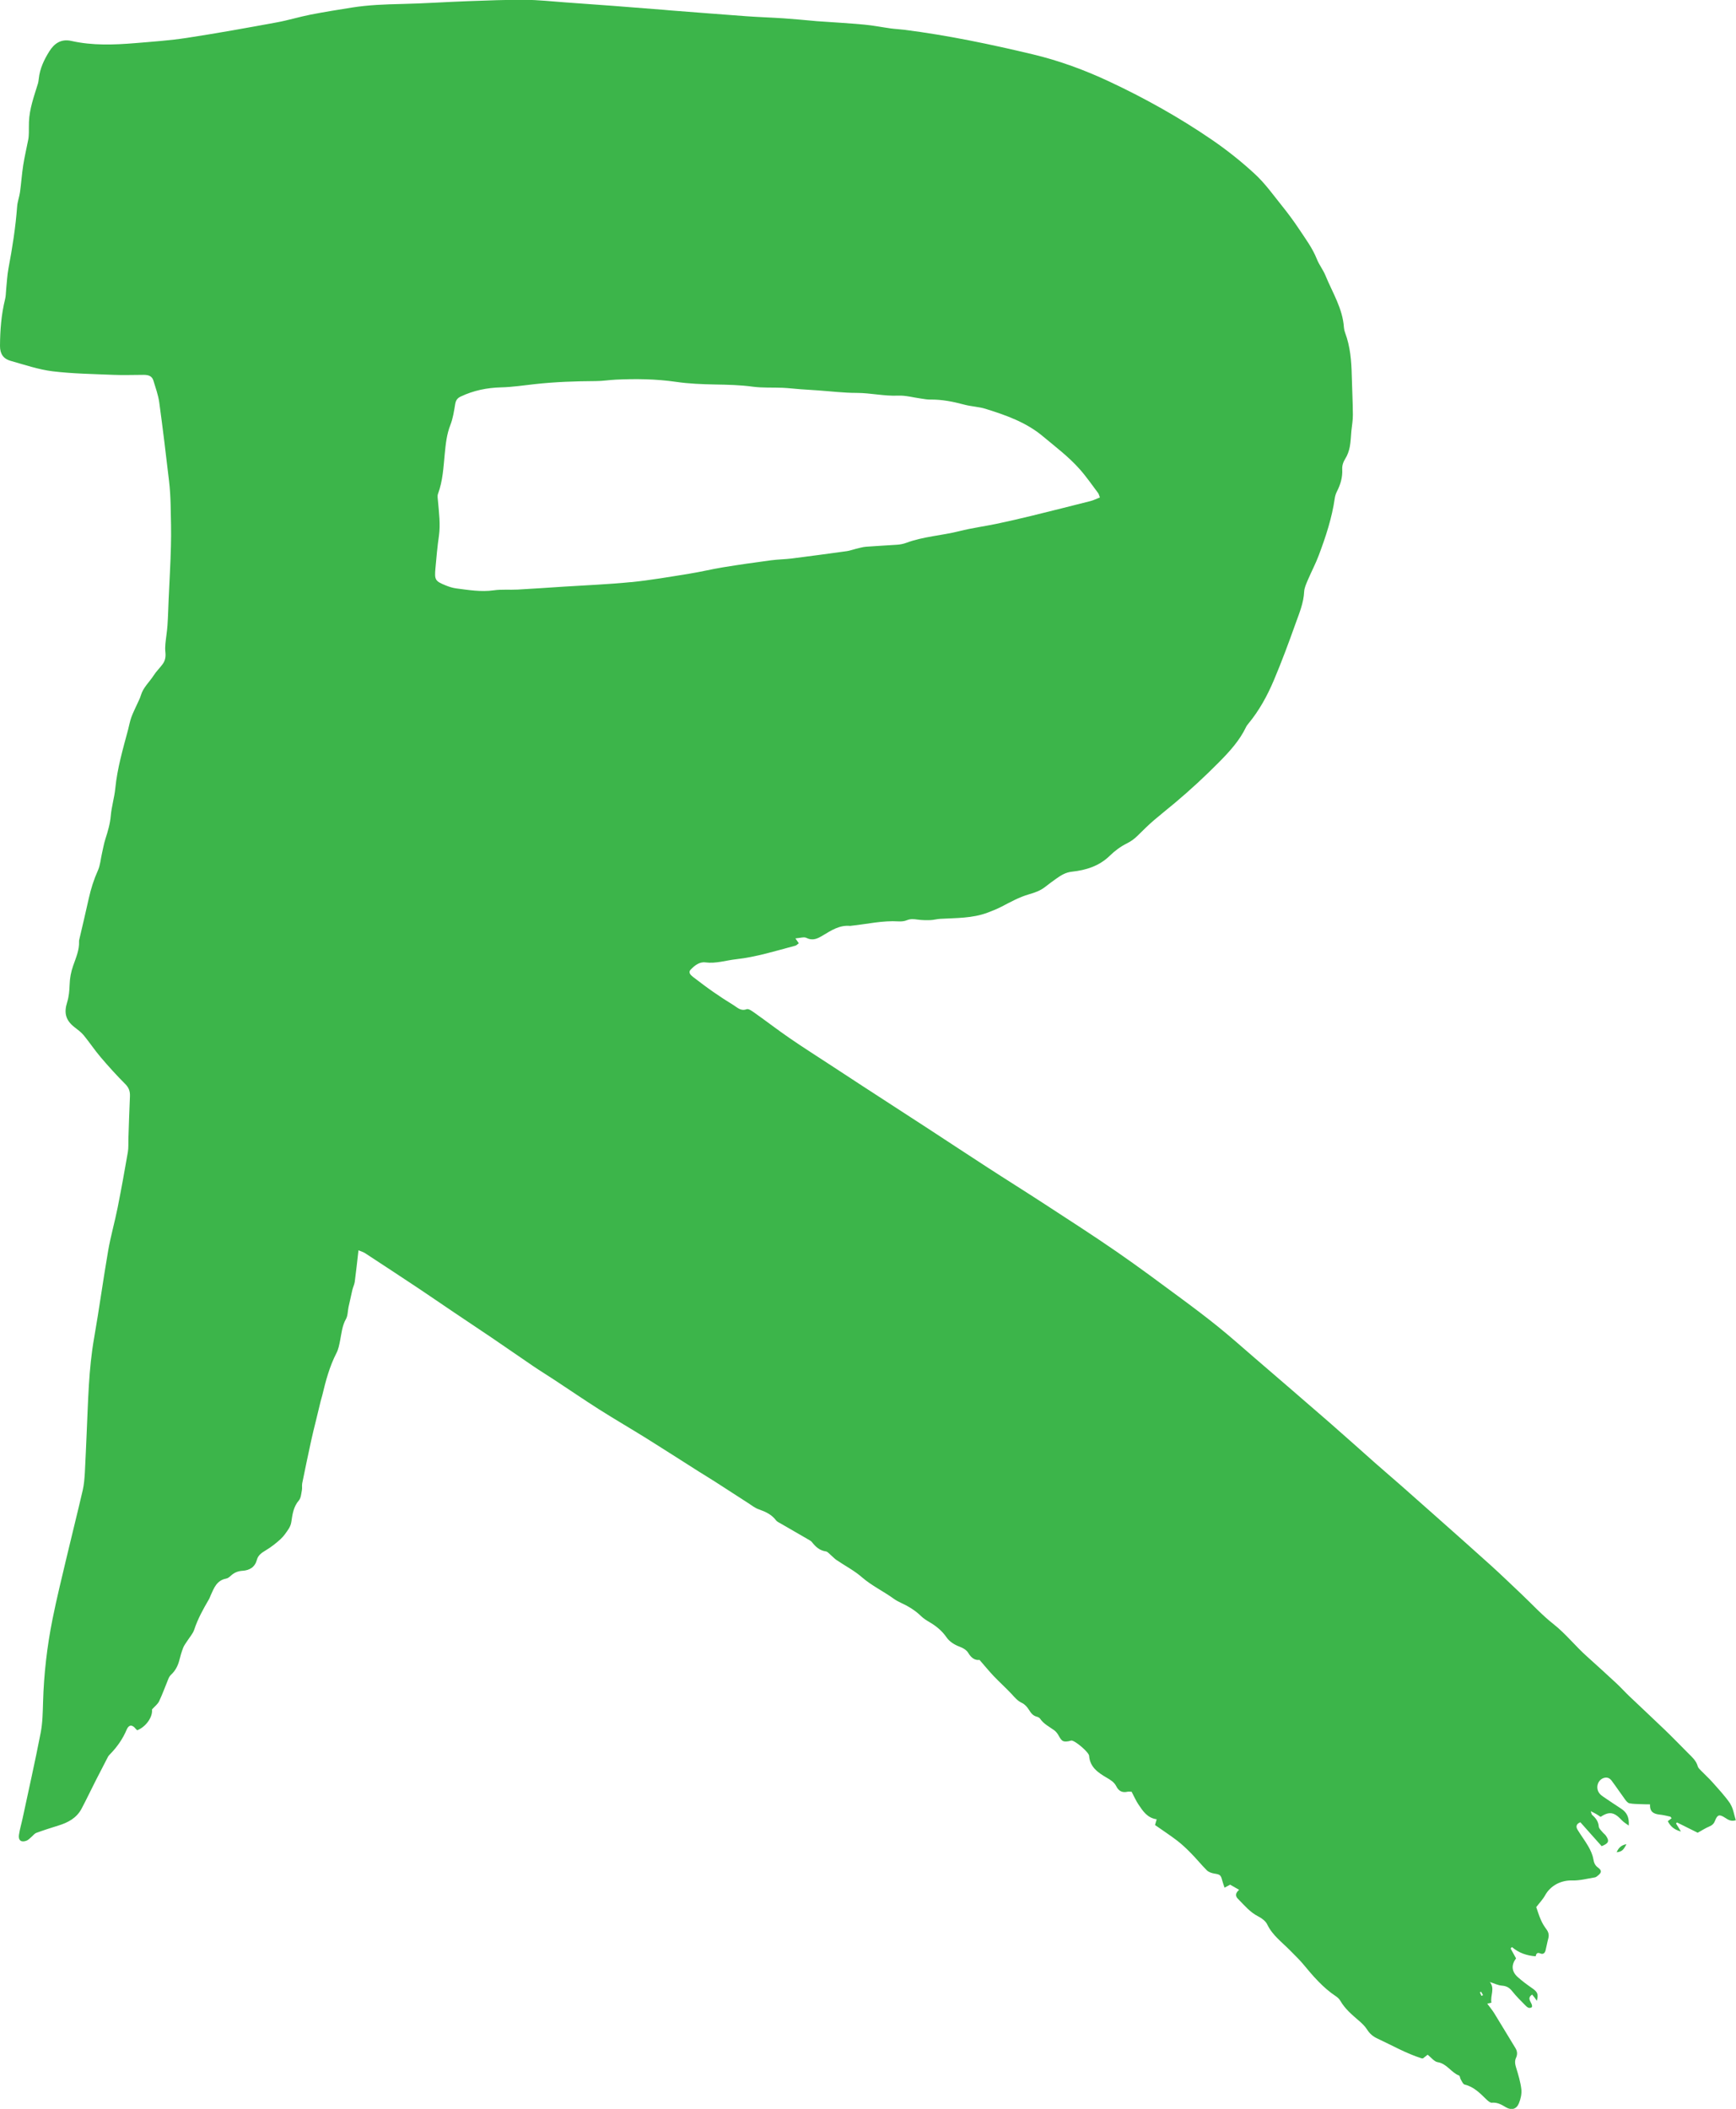 <?xml version="1.0" encoding="UTF-8"?>
<svg id="Layer_1" data-name="Layer 1" xmlns="http://www.w3.org/2000/svg" viewBox="0 0 326.11 396">
  <defs>
    <style>
      .cls-1 {
        fill: #3cb54a;
        stroke-width: 0px;
      }
    </style>
  </defs>
  <path class="cls-1" d="M325.07,338.75c-.99-1.47-2.23-2.77-3.41-4.11-.64-.73-1.37-1.37-2.04-2.07-.27-.28-.61-.57-.7-.91-.29-1.05-1.06-1.71-1.78-2.43-1.47-1.47-2.91-2.97-4.41-4.41-2.2-2.12-4.44-4.19-6.64-6.29-.84-.8-1.62-1.67-2.47-2.46-1.84-1.71-3.69-3.39-5.56-5.07-2.16-1.93-3.94-4.22-6.24-6.03-2.16-1.7-4.04-3.76-6.05-5.66-1.87-1.76-3.71-3.55-5.61-5.27-3.34-3.02-6.72-6-10.08-8.99-2.28-2.02-4.56-4.05-6.85-6.06-1.64-1.44-3.3-2.85-4.93-4.29-2.83-2.5-5.63-5.03-8.48-7.51-4.71-4.1-9.45-8.17-14.18-12.24-2.24-1.93-4.44-3.89-6.74-5.75-2.29-1.85-4.65-3.63-7.02-5.38-4.01-2.96-8.01-5.94-12.11-8.77-4.46-3.08-9.03-6.01-13.57-8.97-3.57-2.33-7.19-4.58-10.76-6.9-3.7-2.39-7.37-4.83-11.06-7.23-4.1-2.67-8.21-5.32-12.31-7.99-2.03-1.32-4.04-2.65-6.07-3.97-2.55-1.67-5.13-3.3-7.64-5.03-2.23-1.53-4.38-3.19-6.6-4.76-.46-.32-1.13-.83-1.5-.69-1.12.41-1.75-.33-2.49-.78-1.28-.78-2.54-1.6-3.77-2.46-1.31-.91-2.58-1.88-3.85-2.85-.43-.33-.9-.83-.41-1.34.74-.76,1.63-1.51,2.78-1.36,1.97.26,3.84-.38,5.74-.59,3.8-.42,7.46-1.57,11.15-2.55.24-.06.43-.3.64-.46-.19-.27-.32-.46-.63-.91.87-.06,1.6-.33,2.08-.09,1.22.6,2.12.11,3.1-.48,1.57-.94,3.13-1.97,5.11-1.77.09,0,.19-.03.29-.04,2.93-.31,5.82-1,8.8-.81.52.03,1.09-.02,1.56-.22.68-.28,1.3-.22,1.98-.12.8.11,1.63.13,2.44.1.62-.02,1.24-.21,1.86-.24,2.98-.17,5.98-.08,8.88-1.16.91-.34,1.77-.69,2.63-1.13,1.67-.87,3.35-1.8,5.13-2.31,1.15-.33,2.18-.69,3.1-1.43.68-.54,1.39-1.05,2.09-1.55.87-.62,1.75-1.15,2.88-1.27,2.68-.29,5.16-1.06,7.17-3.04.92-.9,2.01-1.7,3.16-2.27.81-.4,1.47-.9,2.08-1.51.99-.98,1.97-1.95,3.04-2.87,1.31-1.12,2.66-2.18,3.98-3.29,2.84-2.39,5.58-4.92,8.19-7.56,1.96-1.98,3.88-4.06,5.11-6.64.1-.22.26-.41.41-.6,2.06-2.48,3.59-5.29,4.83-8.23,1.47-3.48,2.78-7.02,4.05-10.58.7-1.95,1.52-3.87,1.62-6.01.04-.74.4-1.49.7-2.2.66-1.55,1.46-3.05,2.05-4.63,1.31-3.48,2.47-7,3-10.7.06-.42.2-.86.39-1.24.68-1.32,1.09-2.69,1.01-4.19-.04-.75.2-1.39.6-2.04.4-.64.66-1.4.81-2.14.19-.99.22-2.02.31-3.03.1-1.01.29-2.02.28-3.03-.02-2.46-.15-4.92-.21-7.39-.06-2.72-.28-5.41-1.24-7.99-.12-.31-.2-.65-.23-.99-.23-3.59-2.16-6.58-3.47-9.78-.43-1.06-1.19-2-1.61-3.07-.83-2.09-2.17-3.87-3.39-5.71-.99-1.49-2.06-2.93-3.18-4.32-1.63-2.03-3.16-4.19-5.07-5.95-2.55-2.36-5.3-4.54-8.17-6.5-6.09-4.16-12.52-7.75-19.2-10.88-4.61-2.16-9.4-3.92-14.35-5.1-7.96-1.9-15.97-3.57-24.1-4.61-.86-.11-1.74-.14-2.6-.26-1.67-.23-3.34-.57-5.02-.72-2.99-.27-5.98-.44-8.97-.65-.1,0-.19-.02-.29-.03-1.92-.17-3.84-.36-5.77-.49-2.36-.16-4.73-.23-7.09-.4-4.82-.35-9.65-.74-14.47-1.11-.29-.02-.58-.06-.87-.08-3.23-.25-6.46-.51-9.69-.76-2.99-.23-5.98-.44-8.97-.65-2.51-.18-5.02-.46-7.53-.48-3.57-.02-7.14.12-10.71.25-4.16.15-8.31.44-12.47.53-3.15.07-6.29.18-9.41.68-2.58.41-5.16.82-7.72,1.32-2.14.42-4.23,1.07-6.37,1.46-5.62,1.03-11.24,2.05-16.89,2.91-3.2.49-6.44.71-9.67.98-4.01.33-8.04.48-12-.41-1.99-.45-3.26.54-4.14,1.95-.97,1.54-1.78,3.23-1.98,5.11-.04.34-.08.68-.18,1-.72,2.35-1.58,4.67-1.67,7.16-.03.67,0,1.33-.02,2-.01.43-.03.87-.11,1.29-.31,1.61-.7,3.21-.95,4.83-.26,1.67-.37,3.37-.6,5.04-.13.91-.47,1.79-.54,2.7-.29,3.92-.9,7.78-1.63,11.64-.25,1.33-.3,2.69-.44,4.03-.06.58-.04,1.17-.19,1.73C.24,59.06.02,61.98,0,64.95c-.01,1.52.65,2.43,1.99,2.81,2.61.73,5.21,1.63,7.88,1.96,3.78.46,7.62.51,11.44.67,1.89.08,3.78,0,5.67,0,.84,0,1.57.18,1.84,1.08.4,1.35.9,2.68,1.09,4.06.68,4.94,1.27,9.89,1.85,14.84.17,1.44.25,2.89.29,4.34.06,2.6.13,5.21.06,7.81-.08,3.34-.28,6.67-.43,10-.07,1.64-.11,3.28-.22,4.92-.08,1.16-.28,2.3-.39,3.46-.05.52-.06,1.06,0,1.59.09.81-.03,1.56-.51,2.21-.53.73-1.21,1.37-1.69,2.13-.8,1.25-1.98,2.26-2.41,3.75-.16.55-.44,1.07-.68,1.6-.37.83-.79,1.64-1.1,2.49-.28.77-.42,1.59-.63,2.39-.97,3.62-2.02,7.22-2.39,10.97-.17,1.73-.7,3.42-.85,5.15-.13,1.52-.55,2.93-1.01,4.36-.28.87-.43,1.79-.64,2.68-.25,1.08-.32,2.24-.77,3.24-.76,1.69-1.31,3.43-1.71,5.23-.57,2.59-1.19,5.17-1.79,7.75-.02.09-.04.19-.04.29.08,1.65-.59,3.13-1.11,4.62-.41,1.17-.62,2.31-.66,3.54-.04,1.1-.13,2.24-.46,3.29-.64,2.02-.29,3.41,1.38,4.71.61.47,1.25.94,1.73,1.52,1.1,1.34,2.06,2.8,3.19,4.12,1.47,1.73,3,3.42,4.61,5.03.7.7.92,1.4.88,2.32-.12,2.66-.2,5.32-.29,7.98-.03.82.04,1.66-.1,2.47-.6,3.48-1.23,6.96-1.92,10.43-.54,2.71-1.31,5.37-1.78,8.08-.94,5.44-1.68,10.91-2.63,16.34-1.05,5.94-1.13,11.94-1.41,17.94-.12,2.47-.2,4.93-.34,7.4-.07,1.11-.15,2.23-.4,3.31-.97,4.2-2.03,8.38-3.02,12.57-.91,3.87-1.87,7.72-2.65,11.62-1.03,5.13-1.63,10.33-1.78,15.57-.06,1.93-.08,3.9-.45,5.79-1.04,5.37-2.25,10.71-3.39,16.05-.22,1.04-.54,2.07-.69,3.12-.15,1.04.43,1.46,1.4,1.1.34-.12.61-.43.9-.67.33-.27.6-.67.98-.81,1.36-.5,2.74-.94,4.13-1.37,1.82-.56,3.42-1.41,4.35-3.16.95-1.79,1.81-3.62,2.73-5.42.74-1.46,1.49-2.91,2.25-4.36.09-.17.23-.31.37-.45,1.33-1.36,2.4-2.89,3.14-4.65.39-.92,1.04-.95,1.68-.13.08.11.2.19.29.28,1.68-.67,2.94-2.54,2.77-3.91.5-.56,1.07-.98,1.34-1.54.66-1.39,1.17-2.84,1.76-4.26.11-.26.27-.53.48-.72.81-.75,1.29-1.67,1.56-2.73.19-.79.43-1.58.72-2.34.17-.43.47-.82.73-1.22.46-.73,1.09-1.4,1.35-2.19.67-2.02,1.68-3.85,2.75-5.67.15-.25.23-.53.35-.79.61-1.36,1.14-2.79,2.89-3.11.35-.06.69-.36.97-.62.61-.54,1.3-.8,2.11-.85,1.33-.08,2.33-.69,2.69-2.04.25-.94.95-1.36,1.72-1.83.98-.59,1.9-1.31,2.74-2.08.6-.55,1.07-1.25,1.52-1.93.25-.39.44-.86.5-1.32.21-1.44.4-2.83,1.42-4.02.39-.46.43-1.25.56-1.9.08-.42-.02-.88.06-1.3.55-2.7,1.11-5.4,1.7-8.09.25-1.18.55-2.35.84-3.52.3-1.27.61-2.53.92-3.8.09-.38.22-.74.31-1.12.65-2.73,1.37-5.43,2.67-7.95.37-.71.52-1.55.68-2.35.27-1.37.38-2.76,1.1-4.03.36-.64.32-1.49.48-2.24.23-1.08.47-2.15.72-3.22.12-.51.38-1.01.45-1.52.25-1.9.46-3.82.7-5.92.42.18.87.3,1.24.54,3.32,2.17,6.64,4.35,9.95,6.55,2.1,1.39,4.16,2.83,6.25,4.23,2.53,1.7,5.07,3.39,7.6,5.1,2.6,1.76,5.17,3.56,7.78,5.33,1.32.9,2.69,1.73,4.02,2.61,2.79,1.83,5.54,3.72,8.36,5.51,2.98,1.89,6.04,3.66,9.04,5.53,3.24,2.02,6.45,4.1,9.68,6.14,1.02.65,2.06,1.26,3.08,1.92,2.07,1.33,4.14,2.68,6.21,4.01.65.42,1.28.93,1.99,1.17,1.26.44,2.41.97,3.24,2.07.19.25.54.41.83.57,1.83,1.06,3.67,2.11,5.5,3.18.16.1.33.22.44.37.68.86,1.43,1.55,2.59,1.71.33.05.62.43.91.67.37.31.69.68,1.09.95,1.59,1.08,3.34,1.98,4.78,3.24,1.85,1.6,4.04,2.63,5.99,4.04.39.28.82.52,1.26.72,1.41.65,2.73,1.43,3.85,2.53.48.47,1.07.83,1.65,1.17,1.25.74,2.31,1.62,3.16,2.85.5.73,1.4,1.32,2.25,1.65.77.3,1.44.62,1.84,1.29.55.93,1.29,1.39,2.08,1.26.99,1.13,1.8,2.13,2.68,3.06,1.09,1.14,2.27,2.2,3.35,3.35.59.64,1.11,1.29,1.95,1.68.53.25,1,.78,1.31,1.29.38.61.75,1.11,1.48,1.29.22.06.49.19.61.37.68,1.01,1.74,1.51,2.67,2.19.37.27.66.69.88,1.1.52.94.78,1.11,1.82.94.19-.03.38-.13.56-.12.68.03,3.23,2.19,3.28,2.86.15,2.14,1.69,3.17,3.28,4.1.74.43,1.43.85,1.81,1.6.46.93,1.12,1.27,2.12,1.05.22-.05.47,0,.77,0,.44.82.8,1.67,1.3,2.41.83,1.23,1.66,2.52,3.41,2.76-.09.3-.17.59-.31,1.08,1.38.97,2.79,1.89,4.13,2.91.95.73,1.82,1.56,2.66,2.42,1.02,1.03,1.93,2.17,2.96,3.19.34.33.91.52,1.4.6,1.04.16,1.21.26,1.46,1.24.11.44.28.87.45,1.4.45-.24.73-.39,1.05-.56.53.31,1.06.61,1.69.97-.65.54-.79,1.12-.23,1.68,1.19,1.2,2.26,2.52,3.82,3.31.66.34,1.39.87,1.69,1.51.98,2.05,2.77,3.32,4.28,4.87.8.83,1.66,1.62,2.4,2.5,1.88,2.27,3.77,4.51,6.27,6.15.31.21.61.51.79.83.87,1.5,2.16,2.59,3.45,3.7.58.5,1.17,1.05,1.57,1.69.49.78,1.12,1.31,1.93,1.68,2.75,1.28,5.4,2.8,8.31,3.72.09.03.19,0,.27,0,.3-.23.59-.46.86-.68.68.53,1.23,1.29,1.88,1.4,1.74.28,2.52,1.93,4.02,2.51.18.07.18.51.33.75.21.35.42.88.73.95,1.71.41,2.85,1.59,4.03,2.74.3.29.73.69,1.06.66,1.06-.1,1.85.38,2.69.88,1.02.59,1.95.34,2.4-.75.34-.82.56-1.8.46-2.67-.16-1.38-.58-2.74-.99-4.08-.19-.64-.29-1.2,0-1.82.28-.61.25-1.21-.11-1.8-1.34-2.18-2.64-4.38-3.99-6.56-.38-.61-.85-1.17-1.31-1.79.29-.07.53-.13.78-.19-.24-1.35.71-2.67-.3-3.88.86.27,1.55.63,2.27.68.86.06,1.41.38,1.94,1.05.75.95,1.62,1.8,2.47,2.66.32.32.71.69,1.23.32.23-.79-1.19-1.54.04-2.35.18.21.33.39.47.57.13.17.24.34.41.6.34-1.27.13-1.67-.89-2.38-.95-.66-1.89-1.35-2.74-2.12-1.12-1.03-1.19-2.25-.27-3.47-.33-.59-.67-1.22-1.02-1.85.08-.09.16-.18.24-.28,1.3,1.12,2.81,1.62,4.46,1.74.1-.49.29-.79.89-.53.51.22.85-.08.97-.57.19-.74.31-1.5.51-2.23.19-.67.05-1.21-.36-1.76-.4-.54-.76-1.12-1.02-1.73-.37-.84-.64-1.73-.88-2.42.6-.78,1.23-1.43,1.66-2.2,1.03-1.87,3.02-2.86,5.1-2.8,1.42.04,2.85-.35,4.27-.58.22-.04.43-.23.61-.38.67-.56.68-.93-.05-1.47-.56-.41-.74-.89-.86-1.57-.14-.82-.51-1.63-.93-2.37-.62-1.09-1.39-2.08-2.04-3.16-.35-.58-.24-1.1.53-1.4,1.35,1.51,2.68,3.01,4,4.49,1.33-.53,1.5-.96.78-1.99-.16-.23-.43-.4-.6-.62-.27-.34-.69-.69-.72-1.06-.07-.97-.57-1.61-1.25-2.2-.11-.1-.12-.31-.26-.7.5.26.79.39,1.07.56.28.16.54.36.78.51,1.28-.86,2.14-.92,3.11-.19.42.32.76.74,1.16,1.09.27.23.58.42,1.02.73.11-1.5-.34-2.46-1.4-3.15-1.16-.76-2.32-1.53-3.47-2.32-.24-.16-.47-.36-.64-.58-.81-1.05-.3-2.6.91-2.91.62-.16,1.07.11,1.39.54.86,1.15,1.66,2.35,2.51,3.51.21.29.49.65.8.72.69.15,1.42.14,2.13.17.55.03,1.11.03,1.77.04-.09,1.43.71,1.8,1.79,1.92.67.07,1.33.23,1.98.38.11.02.18.2.28.31-.24.19-.45.35-.71.55.49.98,1.18,1.59,2.47,1.94-.41-.65-.67-1.08-.93-1.5l.17-.21c1.38.68,2.75,1.37,3.9,1.94.84-.46,1.47-.88,2.15-1.16.53-.22.88-.51,1.09-1.06.47-1.2.82-1.29,1.91-.59.57.37,1.11.74,2.01.46-.35-1.08-.47-2.21-1.03-3.04ZM118.51,109.31c-4.18.42-8.39.58-12.58.85-2.89.19-5.79.39-8.68.55-1.5.08-3.02-.07-4.5.14-2.4.34-4.72-.06-7.06-.36-.66-.09-1.32-.3-1.94-.55-2.01-.82-2.15-1.04-1.95-3.24.18-2.02.36-4.05.65-6.06.31-2.19.01-4.34-.17-6.5-.04-.47-.15-1,0-1.41.91-2.44,1.02-4.99,1.27-7.54.18-1.82.36-3.63,1.05-5.38.49-1.24.69-2.61.91-3.94.12-.7.39-1.1,1.04-1.41,2.41-1.14,4.92-1.65,7.58-1.72,2.12-.05,4.24-.38,6.35-.61,3.8-.42,7.62-.55,11.44-.57,1.25,0,2.5-.21,3.76-.27,3.77-.18,7.54-.13,11.28.41,2.45.36,4.9.45,7.38.5,2.35.04,4.71.09,7.06.41,1.85.25,3.76.13,5.64.21,1.11.05,2.21.19,3.32.27,1.06.08,2.12.13,3.18.21,2.46.17,4.92.48,7.38.48,2.61,0,5.17.63,7.8.51,1.42-.06,2.86.36,4.29.55.57.08,1.15.2,1.72.19,2.2-.03,4.32.39,6.44.96,1.3.35,2.69.38,3.97.78,3.83,1.2,7.59,2.5,10.77,5.16,2.38,1.99,4.86,3.85,6.92,6.18,1.25,1.41,2.32,2.97,3.45,4.47.14.18.18.43.34.83-.69.27-1.21.54-1.77.68-3.66.93-7.32,1.85-10.99,2.75-2.21.54-4.42,1.05-6.65,1.52-2.32.48-4.67.79-6.96,1.37-3.32.84-6.79,1-10.03,2.21-.54.2-1.13.31-1.7.35-1.93.14-3.86.22-5.79.37-.66.05-1.3.25-1.95.4-.56.13-1.11.35-1.68.43-3.45.48-6.9.94-10.35,1.38-1.29.16-2.61.17-3.9.34-3.02.4-6.03.83-9.04,1.32-2.14.35-4.25.87-6.39,1.21-3.62.58-7.24,1.21-10.89,1.58ZM278.28,374.77c-.09-.22-.19-.43-.28-.65.08-.04.15-.08.23-.11.12.21.24.43.36.64-.1.04-.2.08-.3.13Z"/>
  <path class="cls-1" d="M303.69,347.82c.94-.11,1.26-.37,1.84-1.52-.95.19-1.45.61-1.84,1.52Z"/>
</svg>